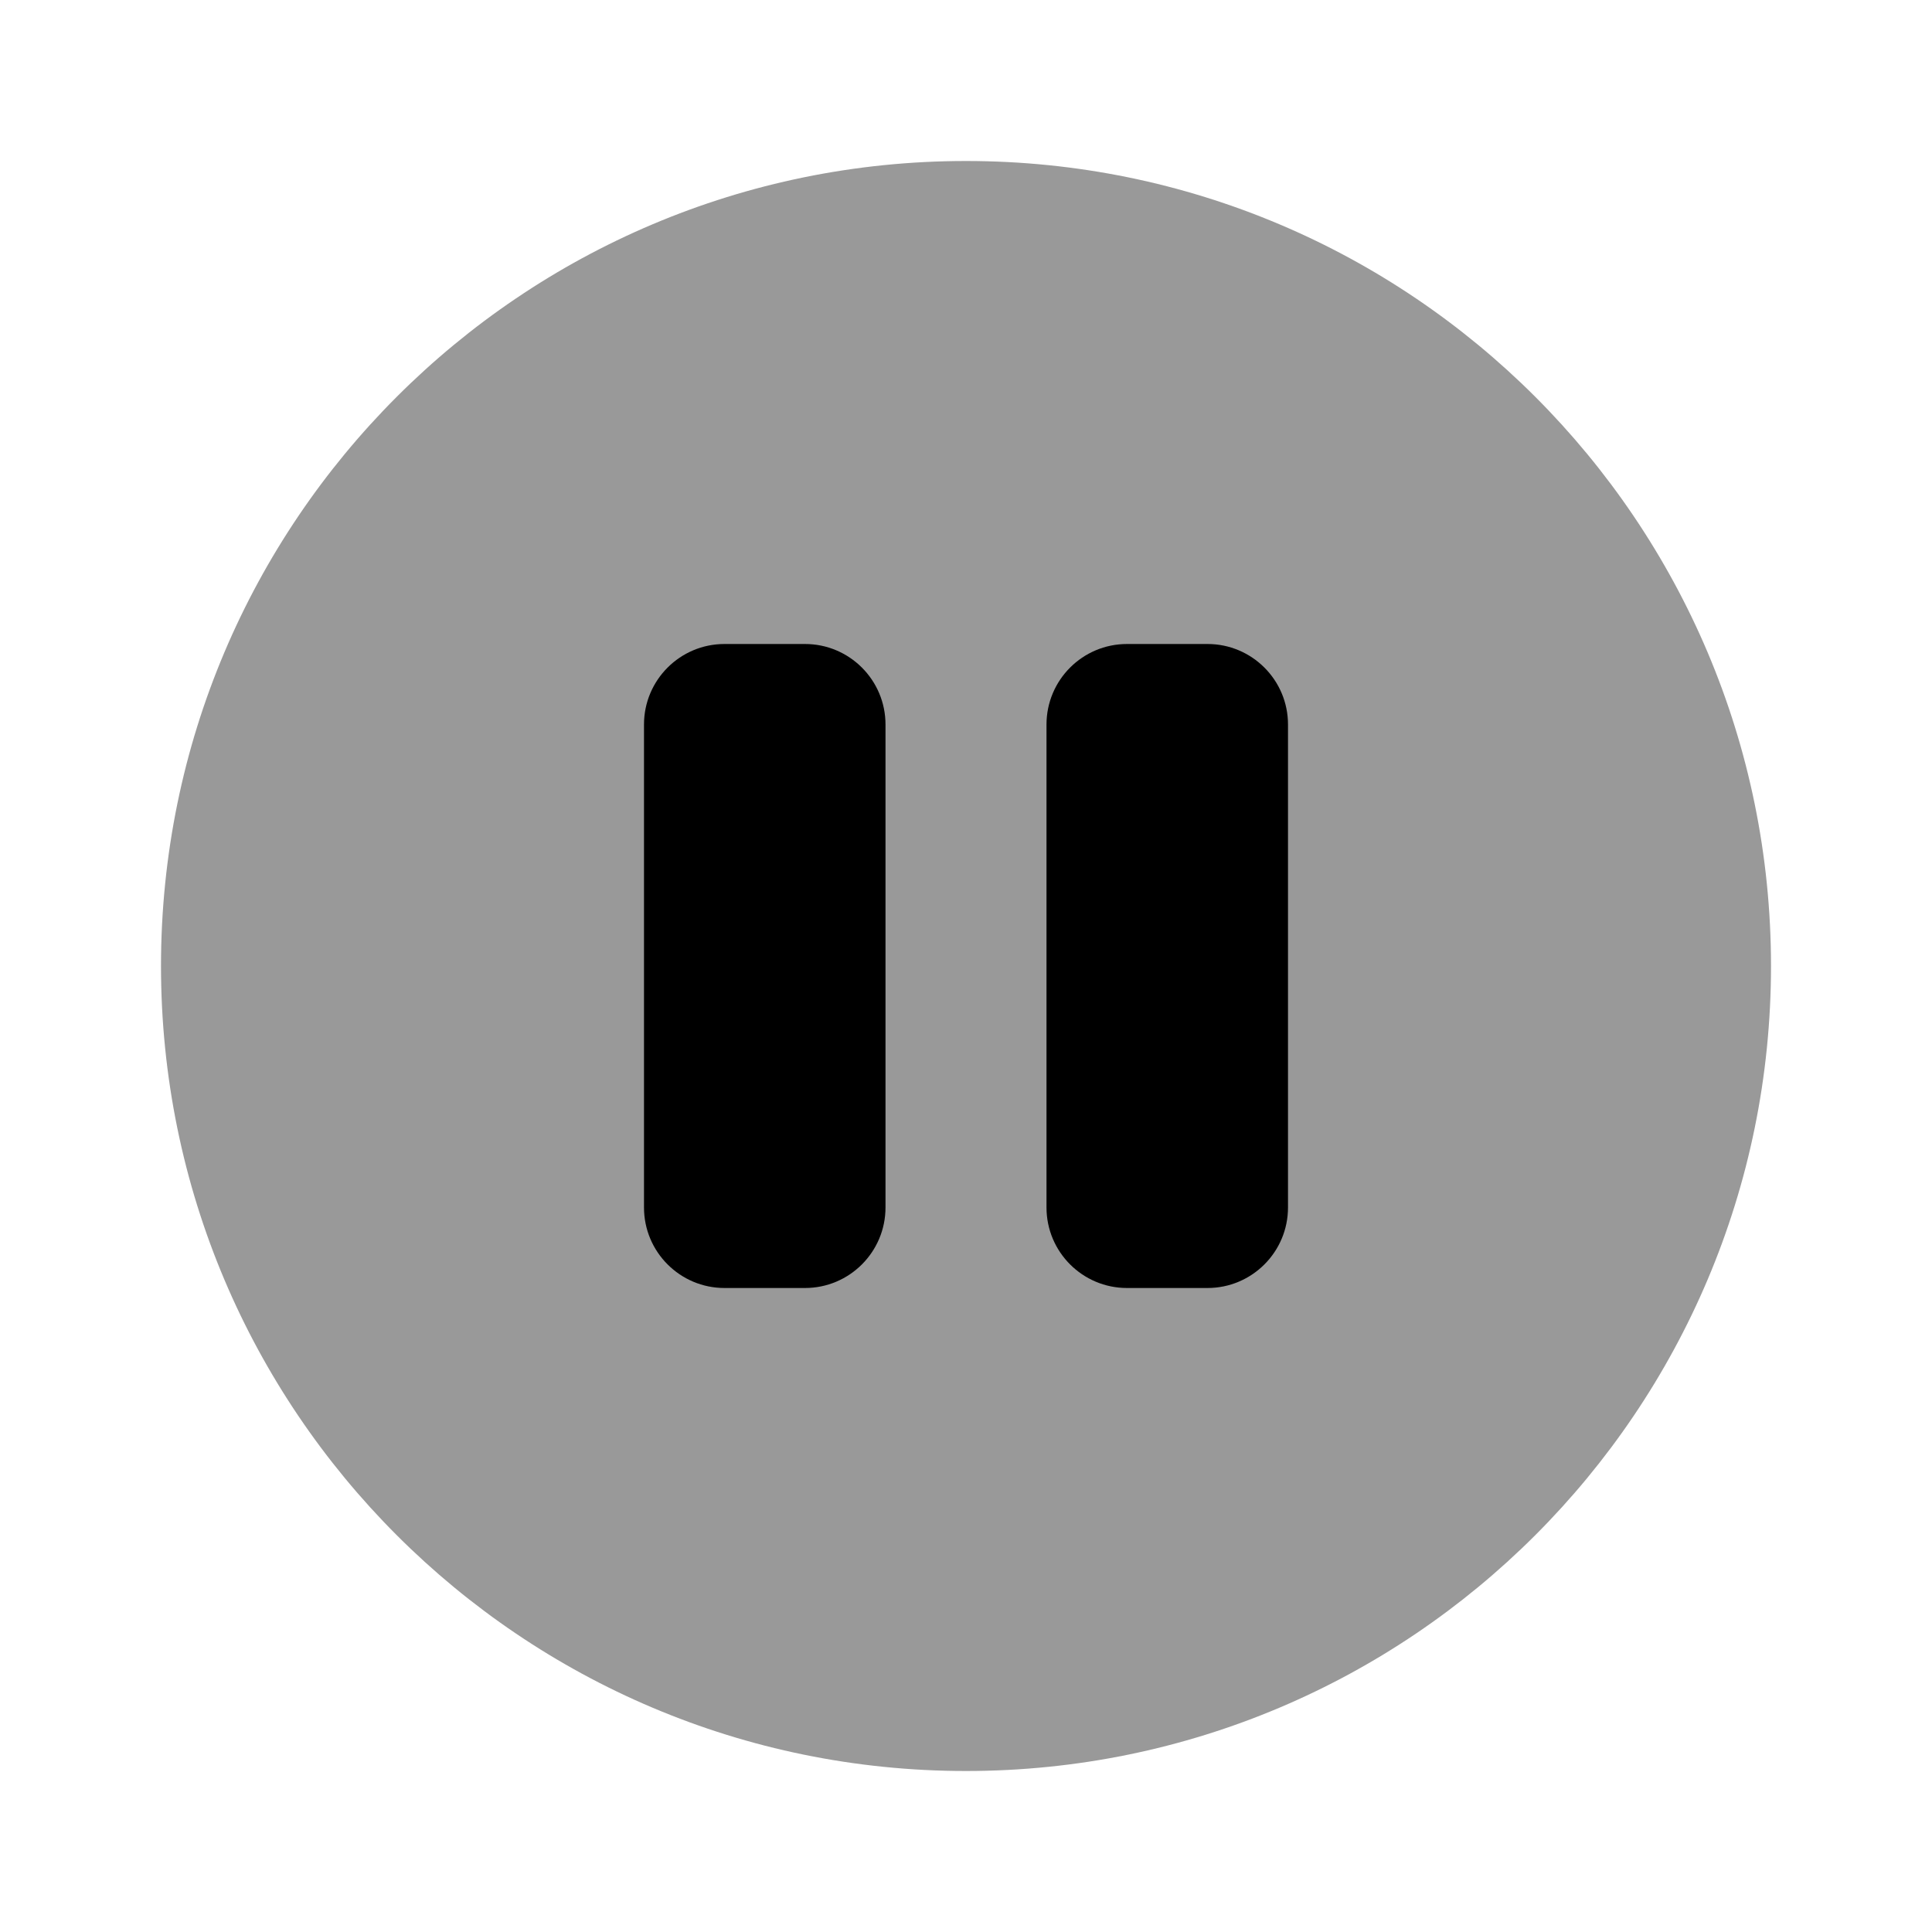 <svg width="24" height="24" viewBox="0 0 24 24" fill="none" xmlns="http://www.w3.org/2000/svg">
<path d="M12 2C6.477 2 2 6.477 2 12C2 17.523 6.477 22 12 22C17.523 22 22 17.523 22 12C22 6.477 17.523 2 12 2Z" fill="black" fill-opacity="0.4"/>
<path d="M9 8H10C10.552 8 11 8.448 11 9V15C11 15.552 10.552 16 10 16H9C8.448 16 8 15.552 8 15V9C8 8.448 8.448 8 9 8ZM14 8H15C15.552 8 16 8.448 16 9V15C16 15.552 15.552 16 15 16H14C13.448 16 13 15.552 13 15V9C13 8.448 13.448 8 14 8Z" fill="black"/>
</svg>
